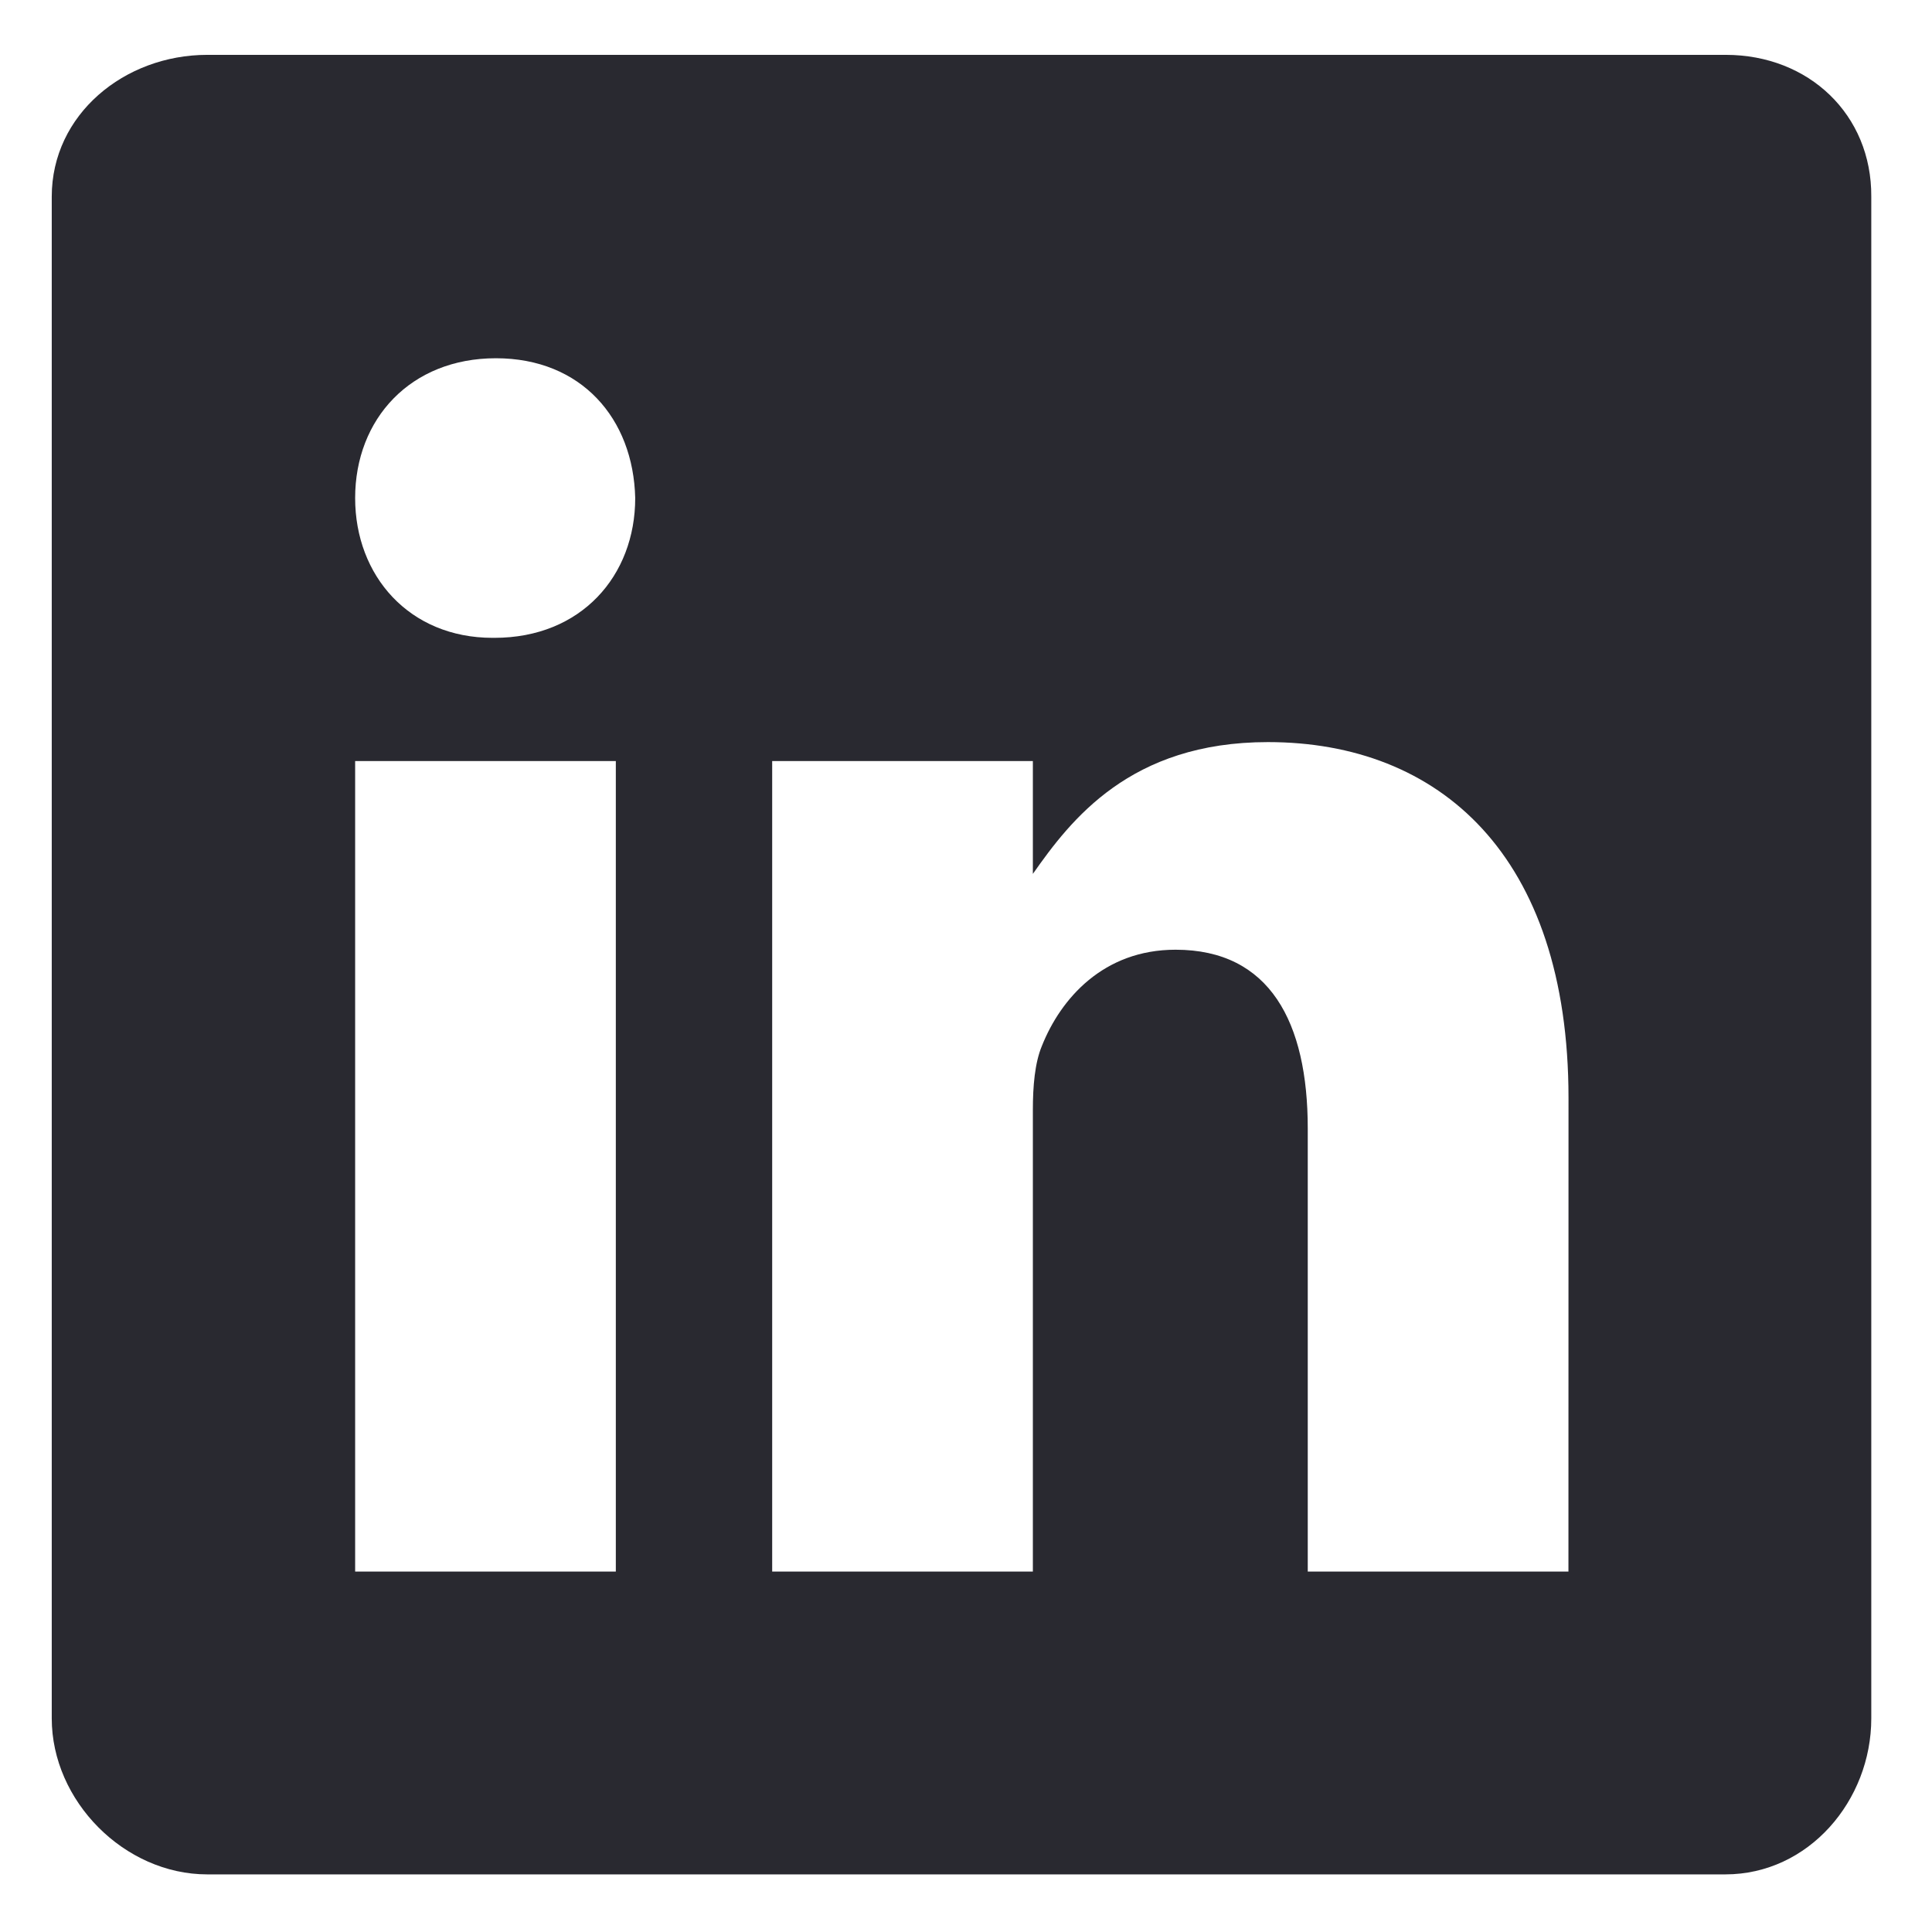 <svg width="28" height="28" viewBox="0 0 28 28" fill="none" xmlns="http://www.w3.org/2000/svg">
<path d="M25.011 0.795H3.004C1.801 0.795 0.75 1.661 0.75 2.849V24.905C0.75 26.1 1.801 27.165 3.004 27.165H25.005C26.214 27.165 27.12 26.093 27.12 24.905V2.849C27.127 1.661 26.214 0.795 25.011 0.795ZM8.925 22.776H5.147V11.03H8.925V22.776ZM7.166 9.244H7.139C5.93 9.244 5.147 8.344 5.147 7.218C5.147 6.071 5.951 5.192 7.187 5.192C8.423 5.192 9.179 6.064 9.206 7.218C9.206 8.344 8.423 9.244 7.166 9.244ZM22.731 22.776H18.953V16.354C18.953 14.815 18.404 13.764 17.037 13.764C15.993 13.764 15.374 14.47 15.1 15.158C14.997 15.405 14.969 15.742 14.969 16.086V22.776H11.191V11.03H14.969V12.665C15.519 11.882 16.378 10.755 18.376 10.755C20.856 10.755 22.732 12.39 22.732 15.914L22.731 22.776Z" fill="#292930"/>
</svg>
